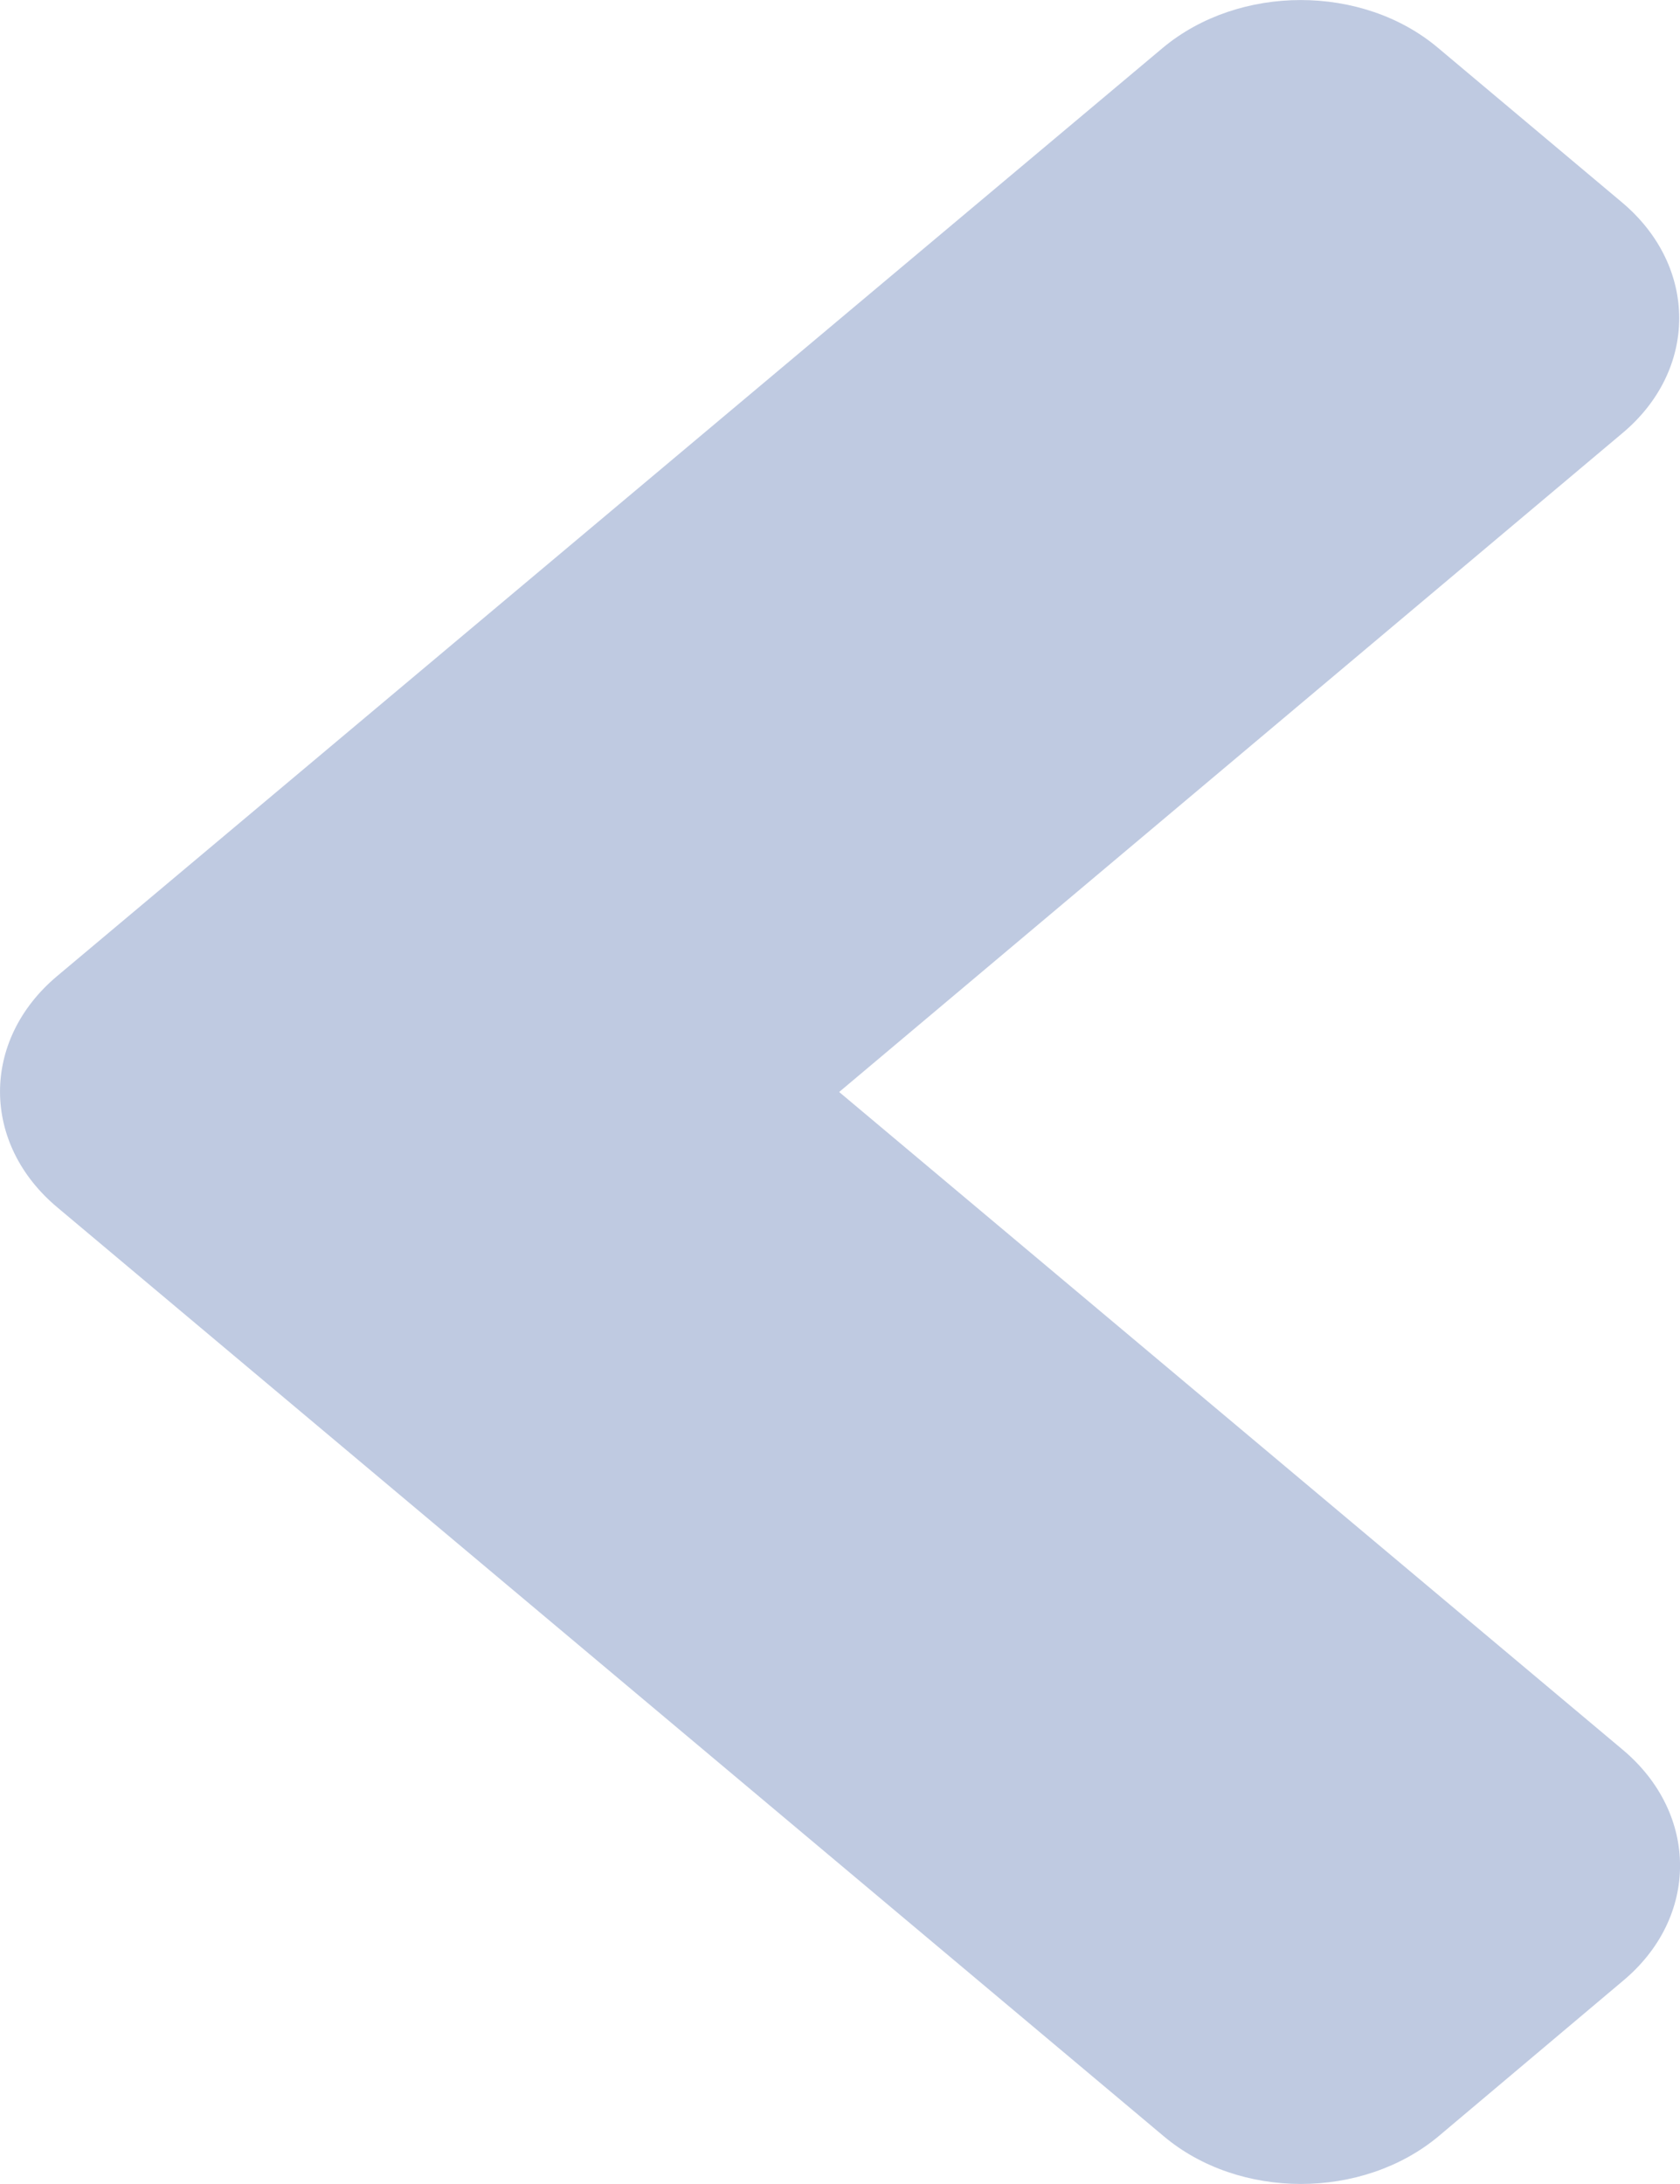 <svg width="10" height="13" viewBox="0 0 10 13" fill="none" xmlns="http://www.w3.org/2000/svg">
<path d="M0.34 5.81L6.92 0.286C7.375 -0.095 8.111 -0.095 8.561 0.286L9.654 1.204C10.109 1.586 10.109 2.203 9.654 2.581L4.995 6.5L9.659 10.415C10.114 10.797 10.114 11.414 9.659 11.792L8.565 12.714C8.111 13.095 7.375 13.095 6.925 12.714L0.345 7.19C-0.114 6.809 -0.114 6.191 0.34 5.81Z" fill="#BFCAE1"/>
</svg>
